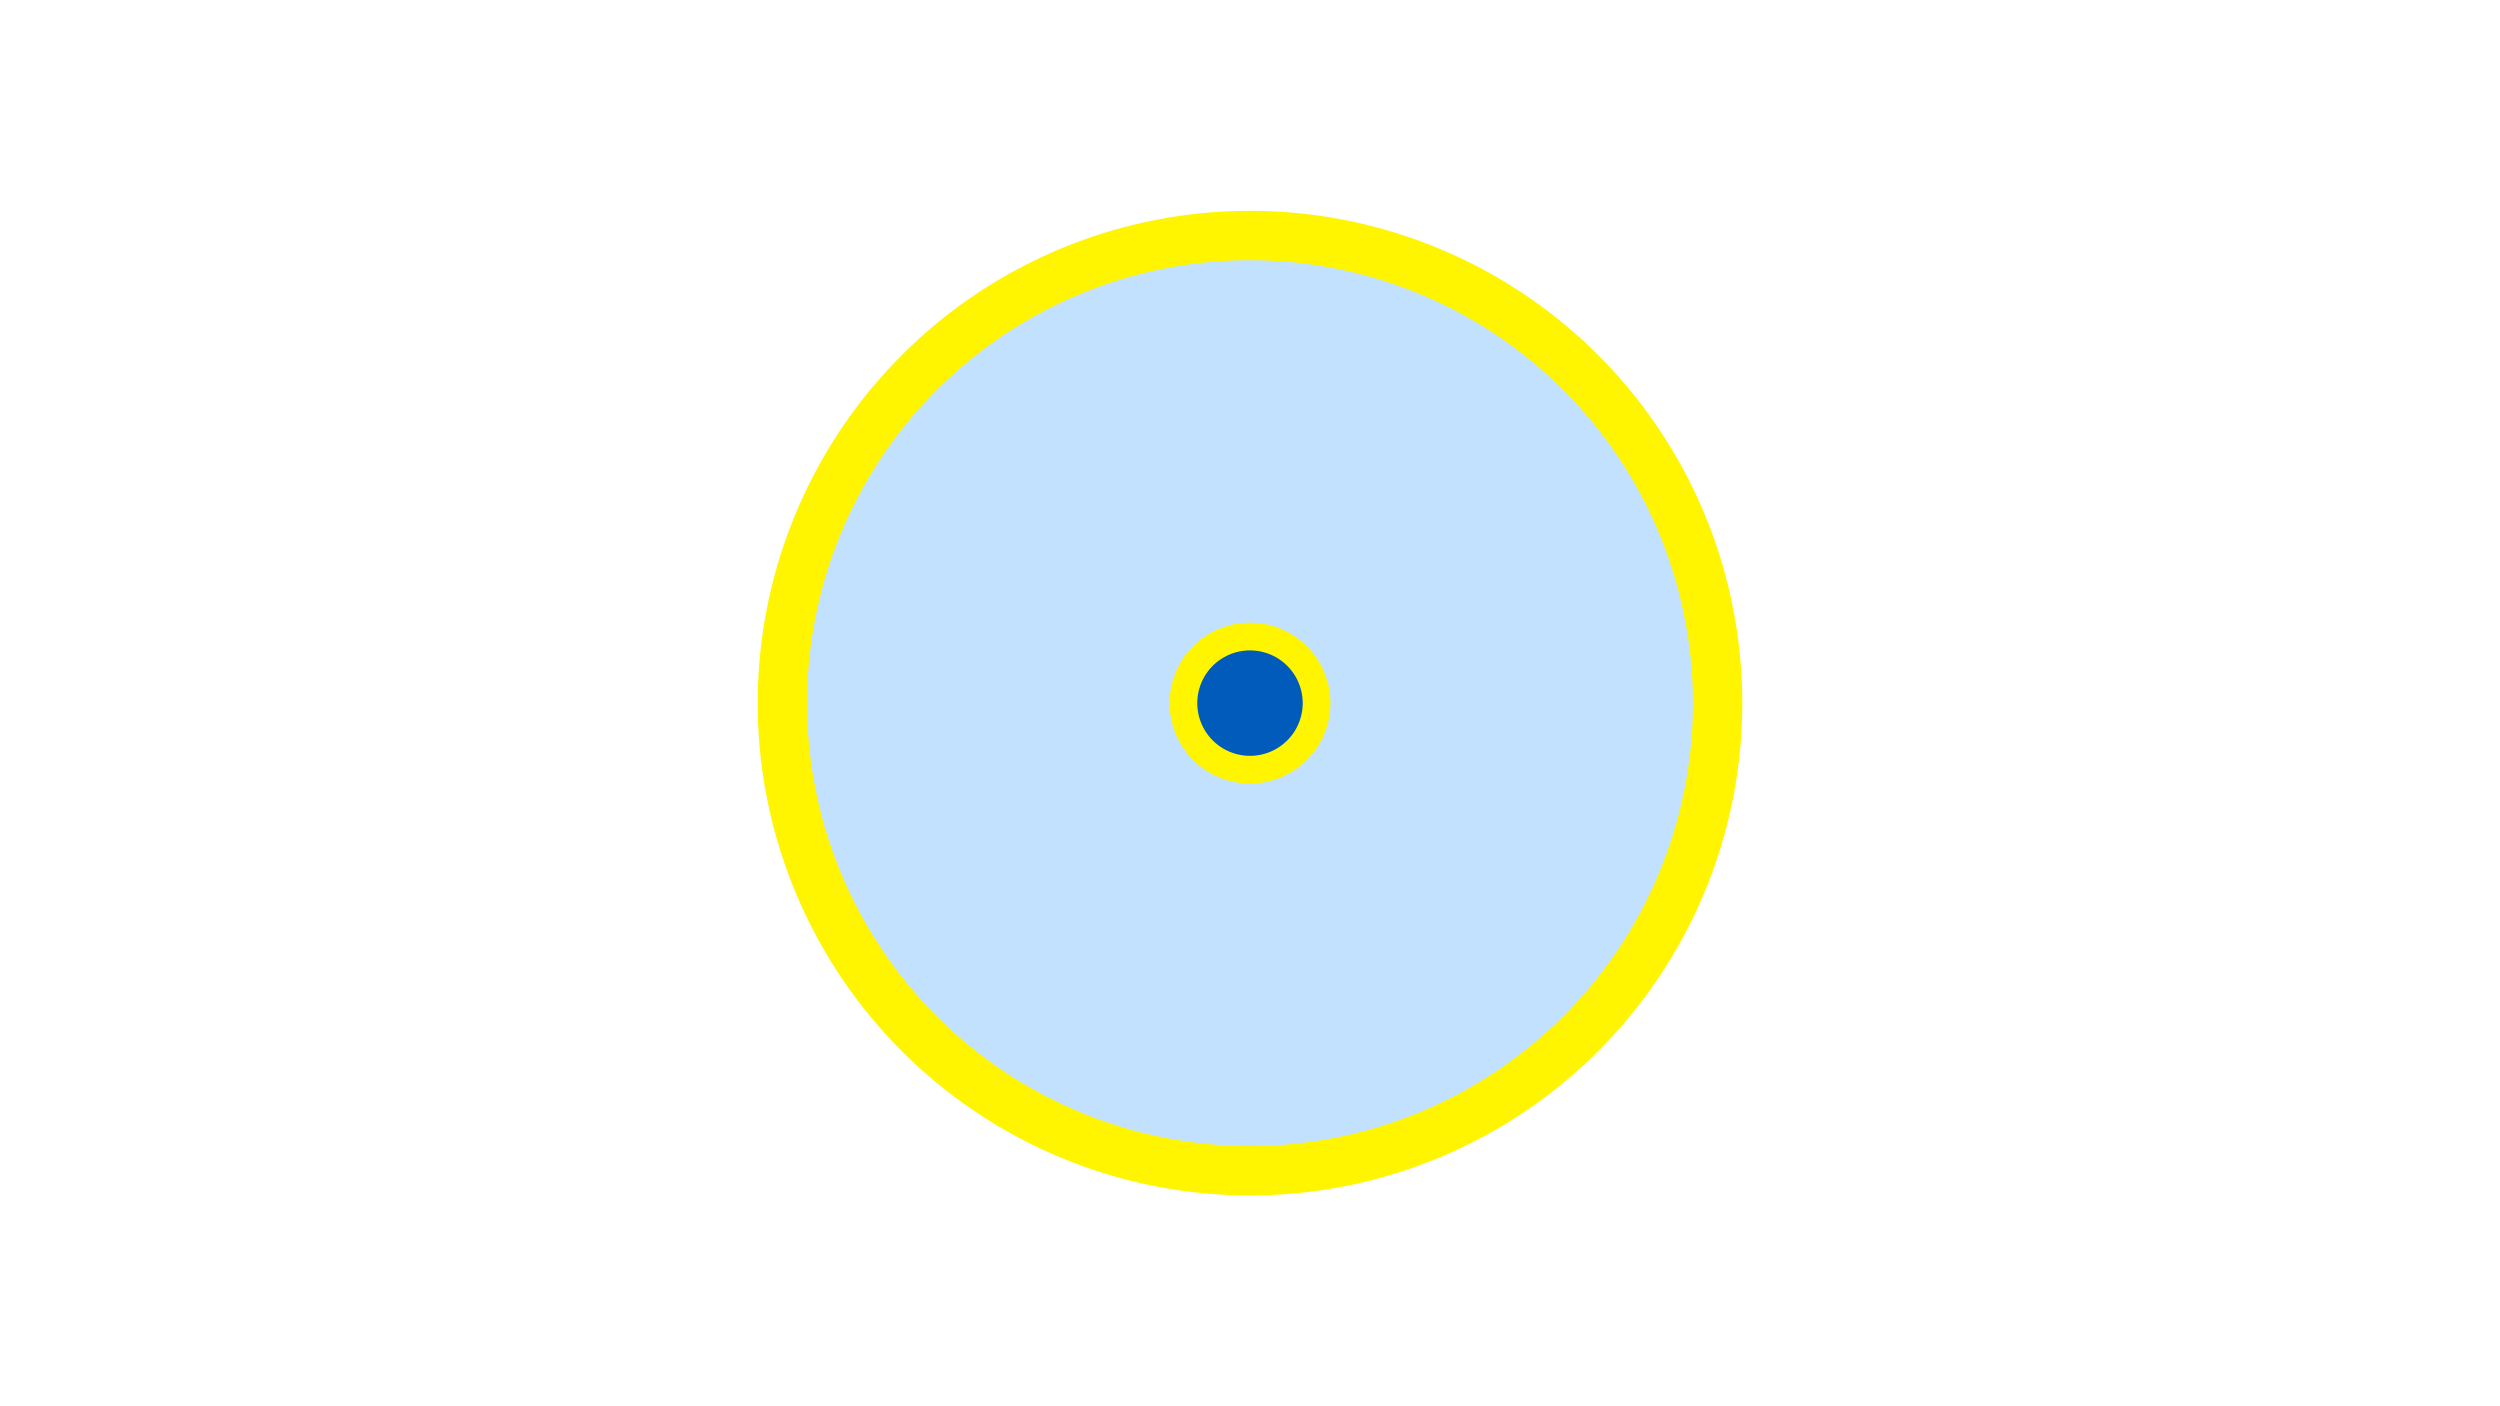 <svg width="1200" height="675" viewBox="-500 -500 1200 675" xmlns="http://www.w3.org/2000/svg"><title>19903-10354789784</title><path d="M-500-500h1200v675h-1200z" fill="#fff"/><path d="M336.3-162.5a236.3 236.3 0 1 1-472.6 0 236.3 236.3 0 1 1 472.6 0z" fill="#fff500"/><path d="M312.6-162.5a212.6 212.6 0 1 1-425.2 0 212.6 212.6 0 1 1 425.2 0z m-251.2 0a38.6 38.6 0 1 0 77.2 0 38.6 38.6 0 1 0-77.2 0z" fill="#c2e1ff"/><path d="M125.3-162.5a25.3 25.3 0 1 1-50.6 0 25.3 25.3 0 1 1 50.6 0z" fill="#005bbb"/></svg>